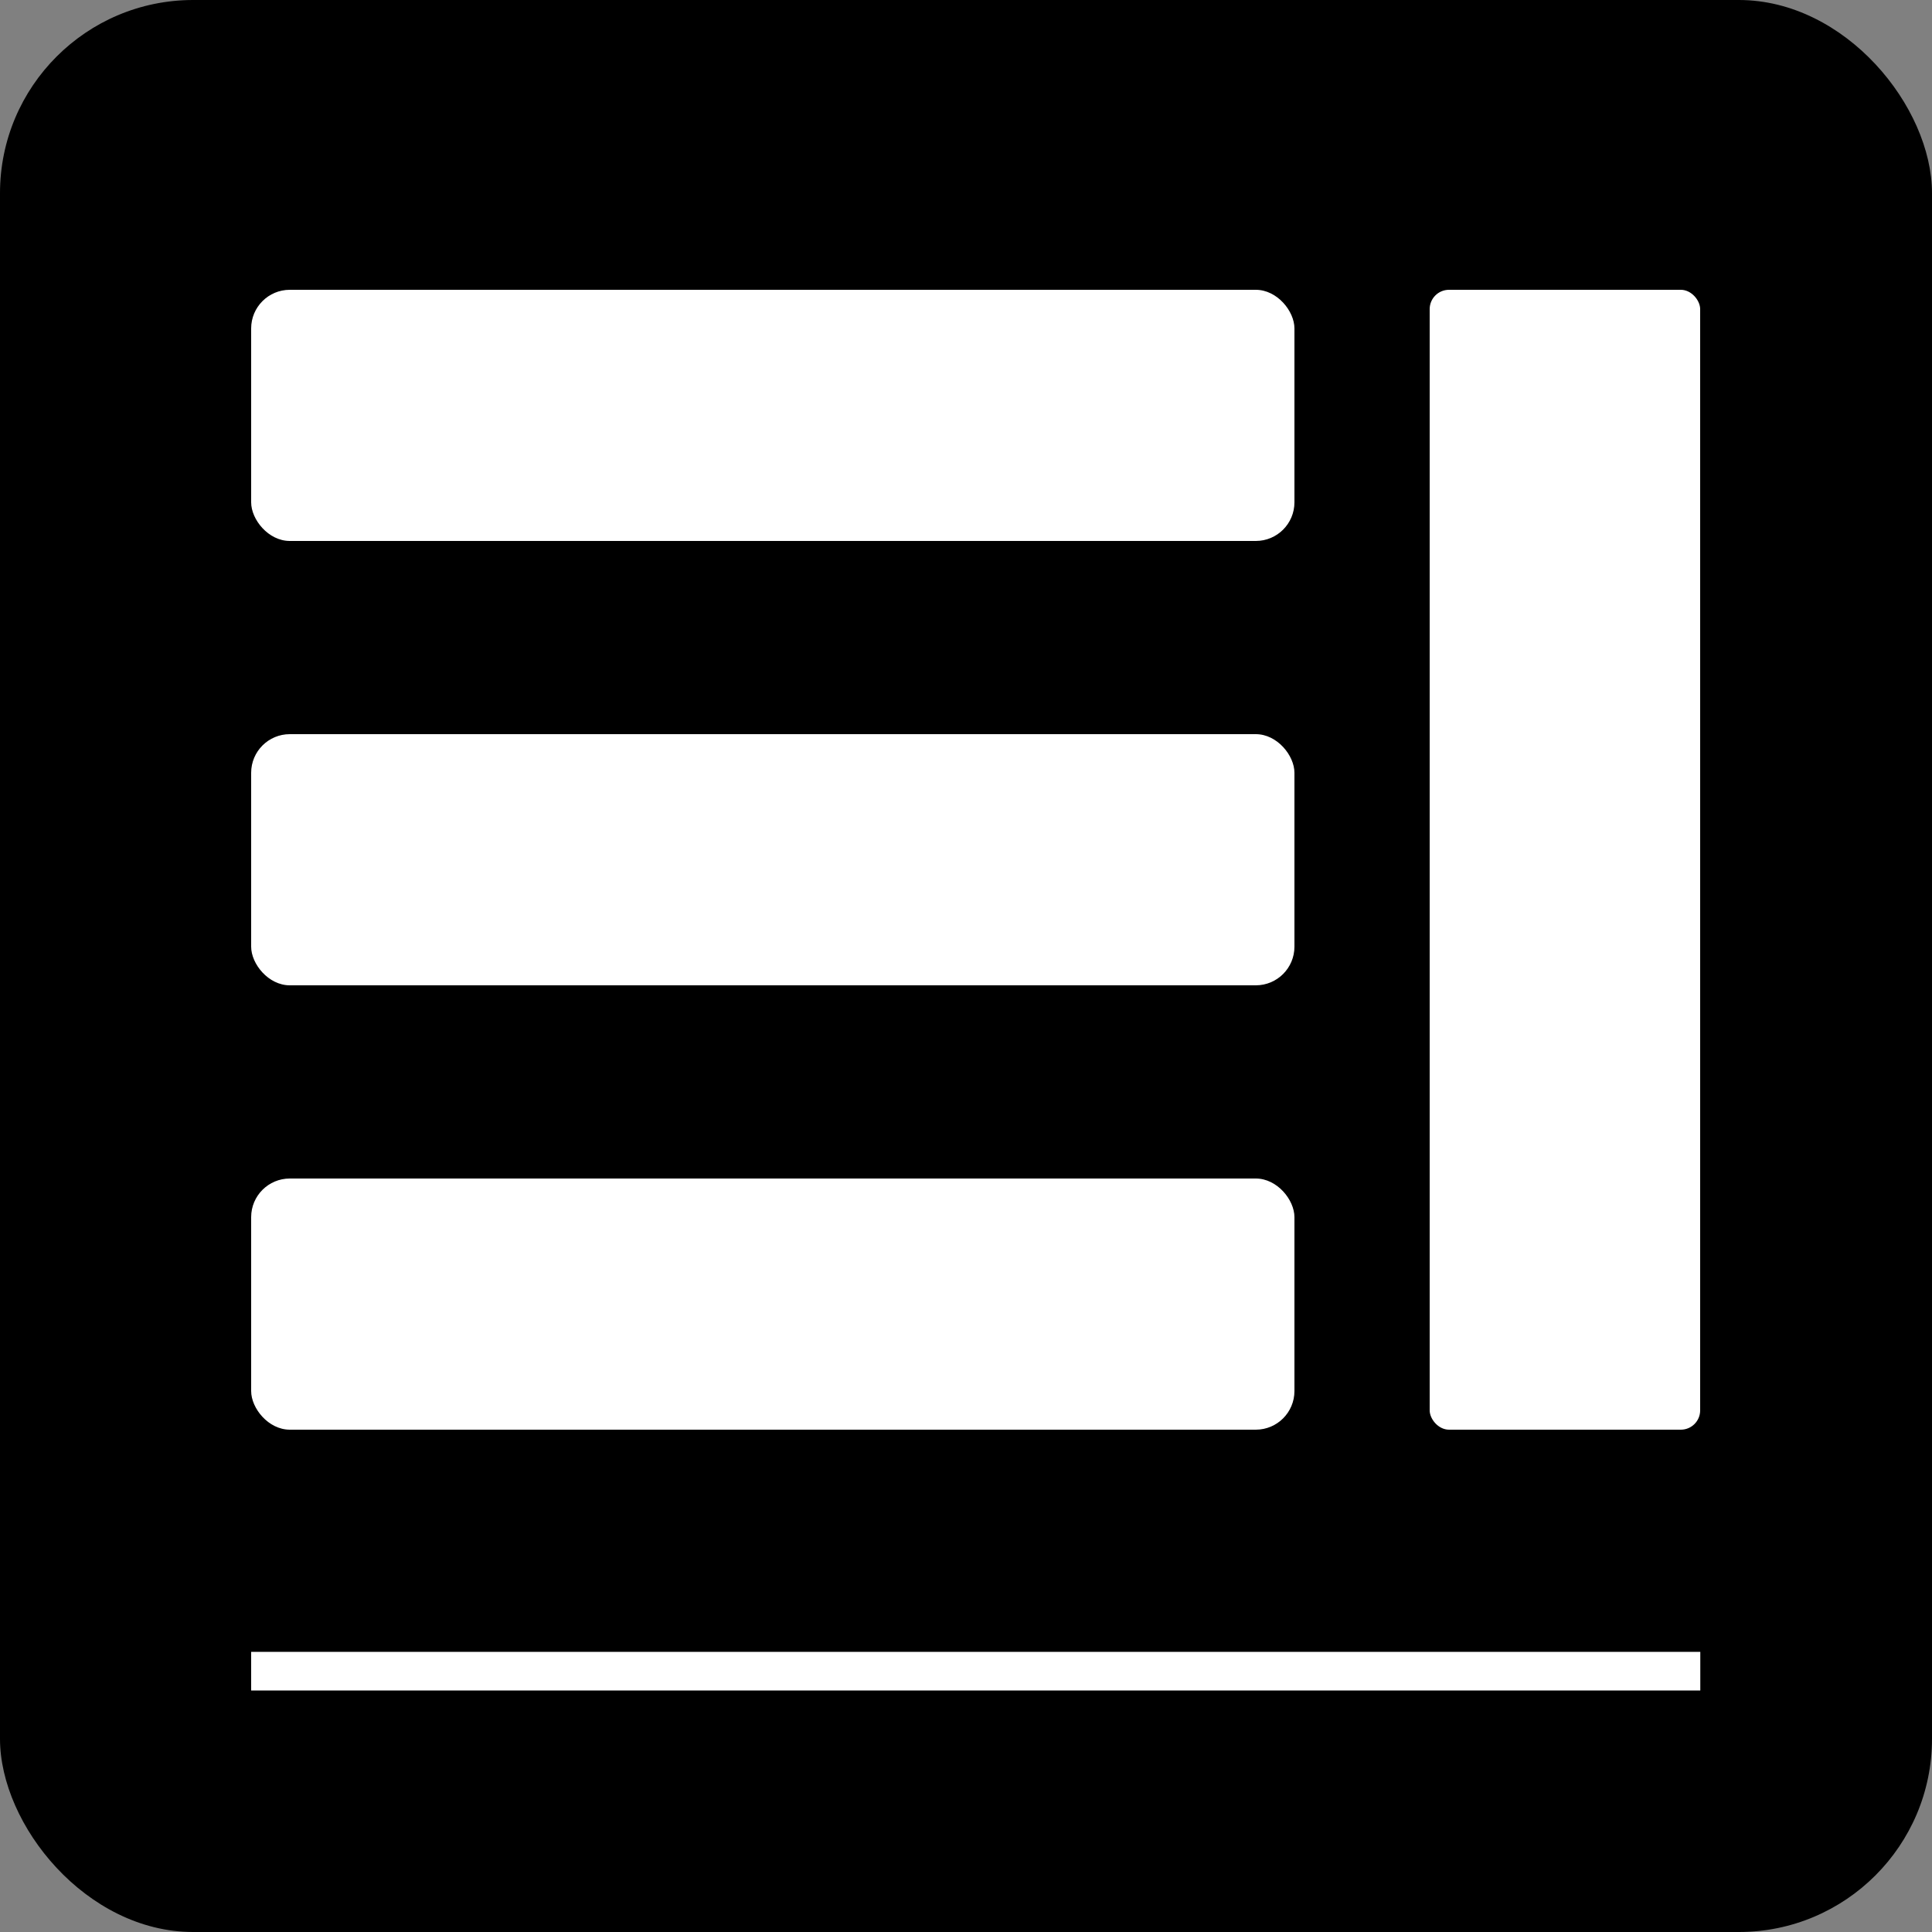 <svg width="100" height="100" viewBox="0 0 100 100" fill="none" xmlns="http://www.w3.org/2000/svg">
<rect x="0" y="0" width="100" height="100" fill="#808080" stroke="none"/>
<rect width="100" height="100" rx="10" fill="black"/>
<rect x="13" y="15" width="54" height="13" rx="2" fill="white"/>
<rect x="13" y="38" width="54" height="13" rx="2" fill="white"/>
<rect x="13" y="61" width="54" height="13" rx="2" fill="white"/>
<rect x="74" y="15" width="14" height="59" rx="1" fill="white"/>
<line x1="13" y1="86.5" x2="88.007" y2="86.5" stroke="white" stroke-width="2"/>
</svg>

